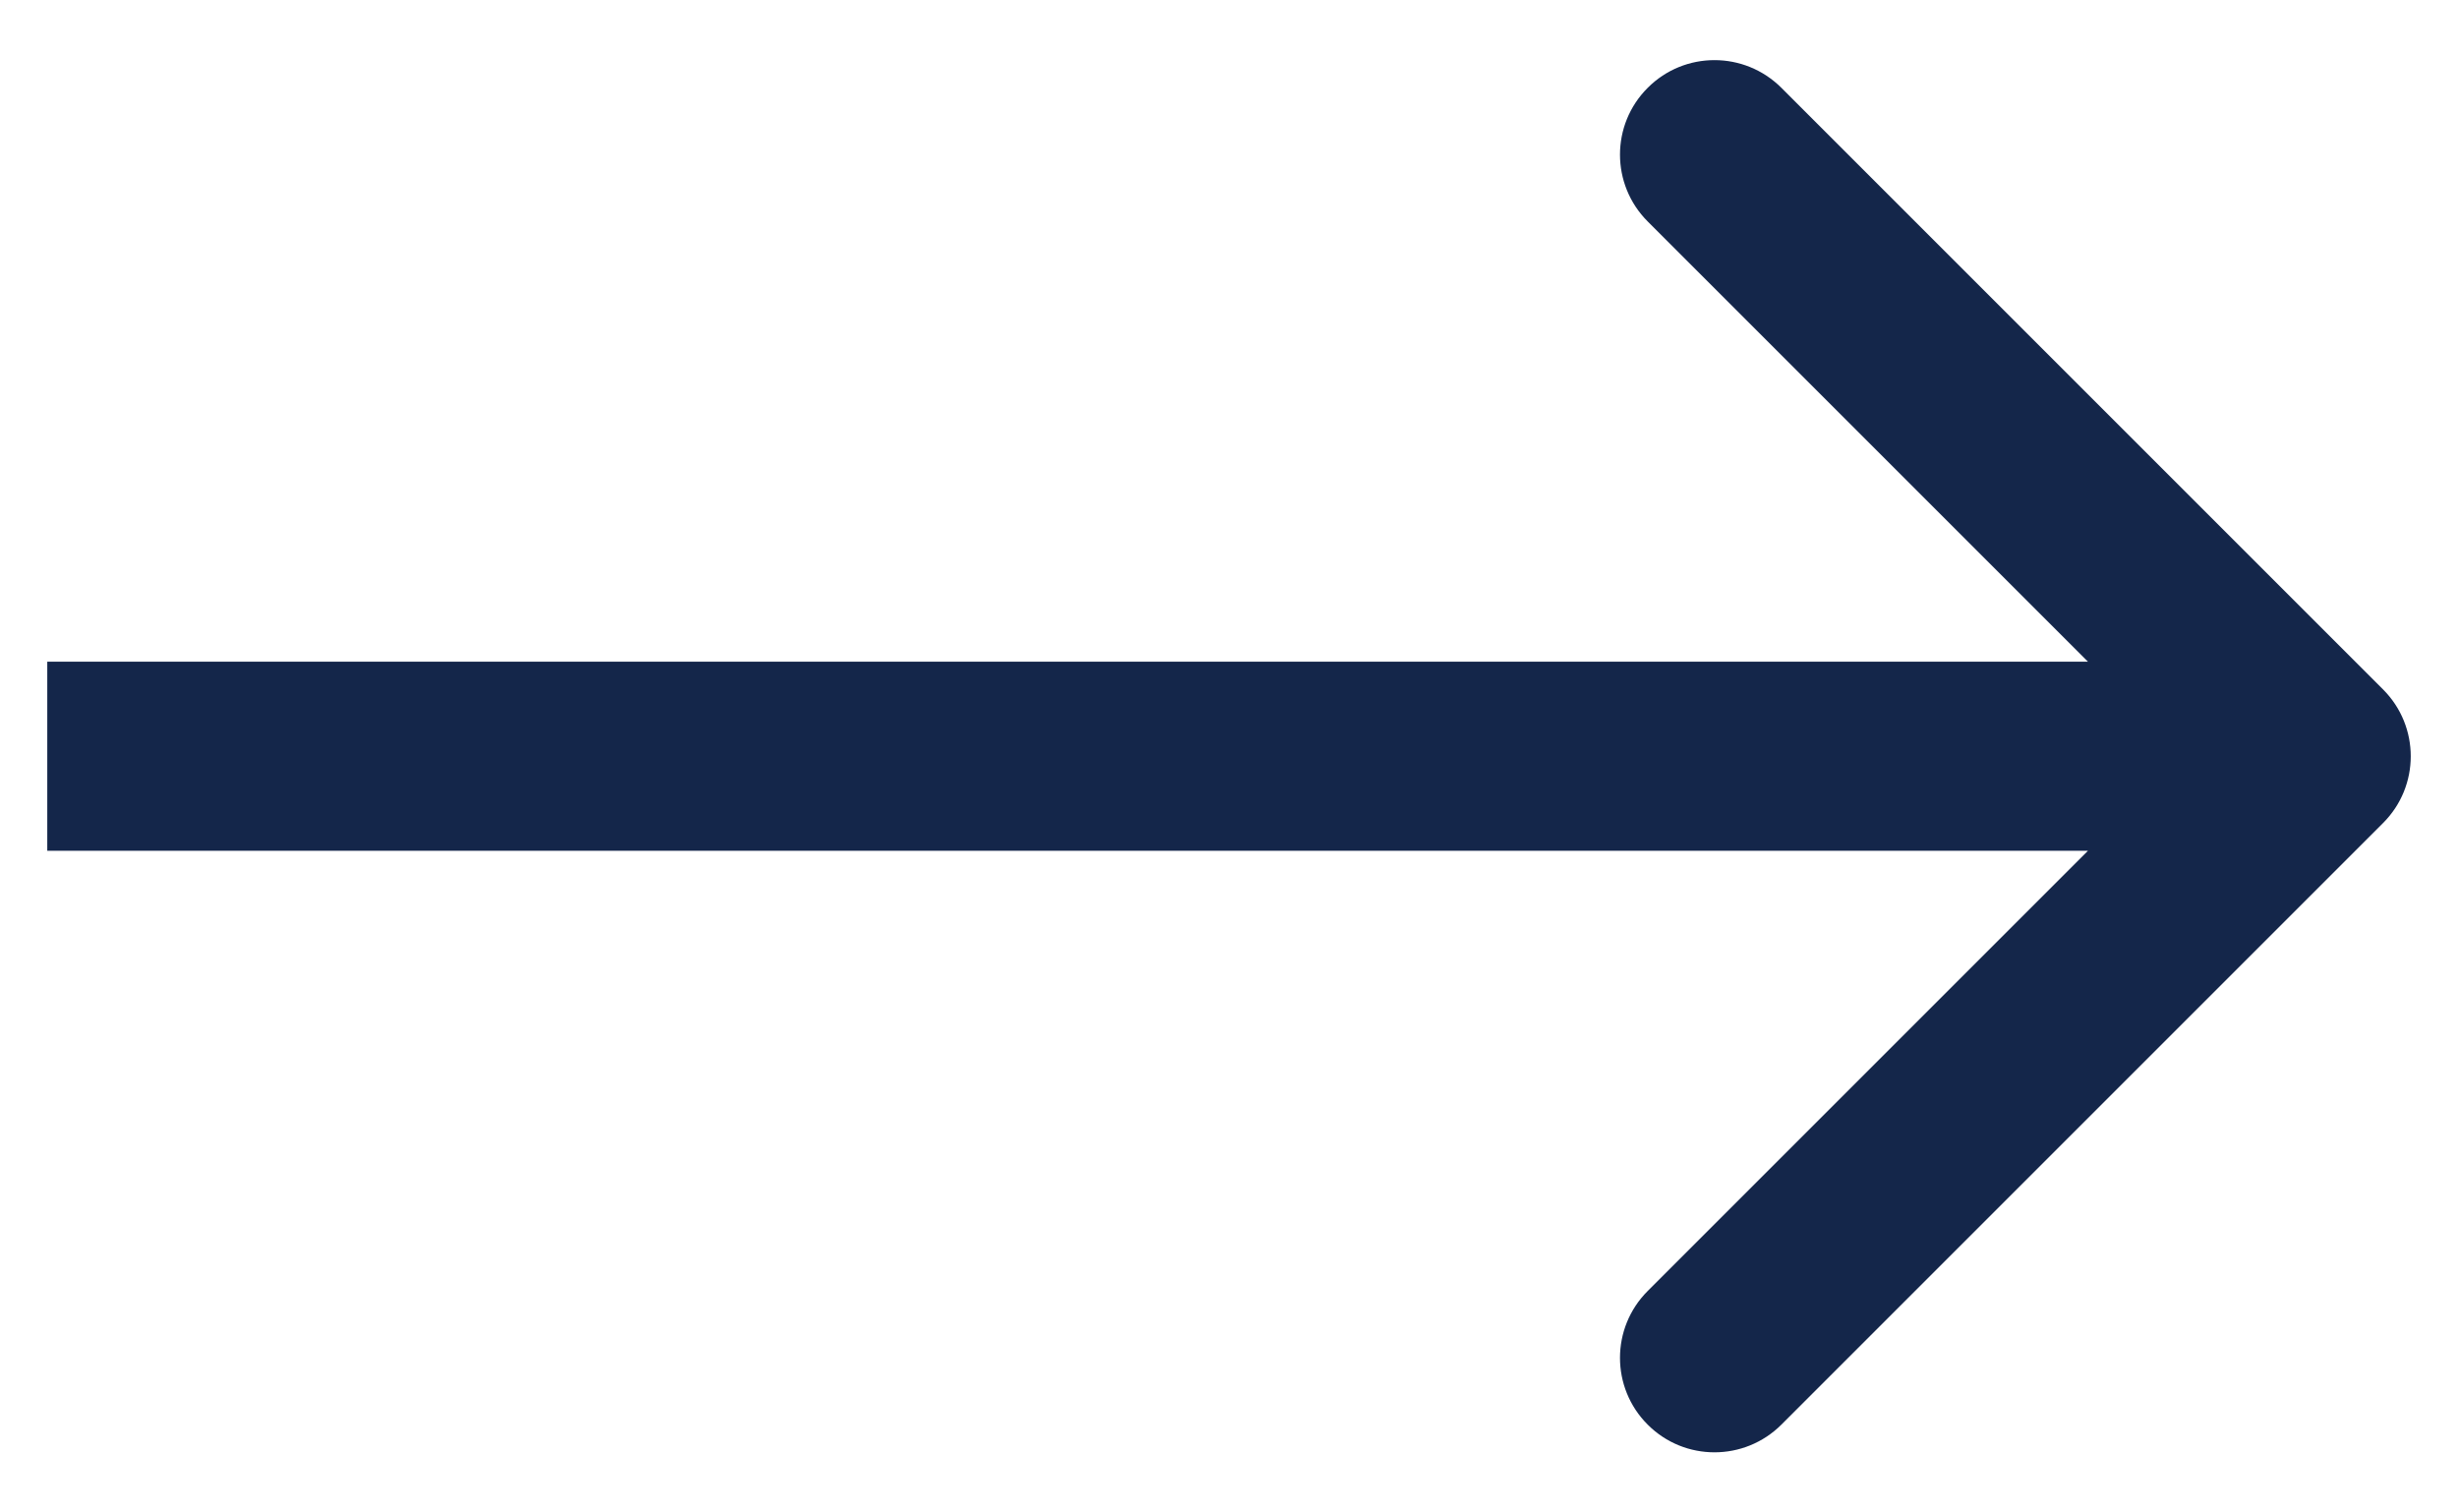 <svg width="26" height="16" viewBox="0 0 26 16" fill="none" xmlns="http://www.w3.org/2000/svg">
<path d="M17.429 0.929C17.819 0.538 18.452 0.539 18.843 0.929L25.207 7.293C25.598 7.684 25.598 8.317 25.207 8.707L18.843 15.071C18.452 15.461 17.819 15.462 17.429 15.071C17.038 14.681 17.038 14.048 17.429 13.657L22.086 9H0.5V7H22.086L17.429 2.343C17.038 1.952 17.038 1.319 17.429 0.929Z" fill="#14264A"/>
</svg>
